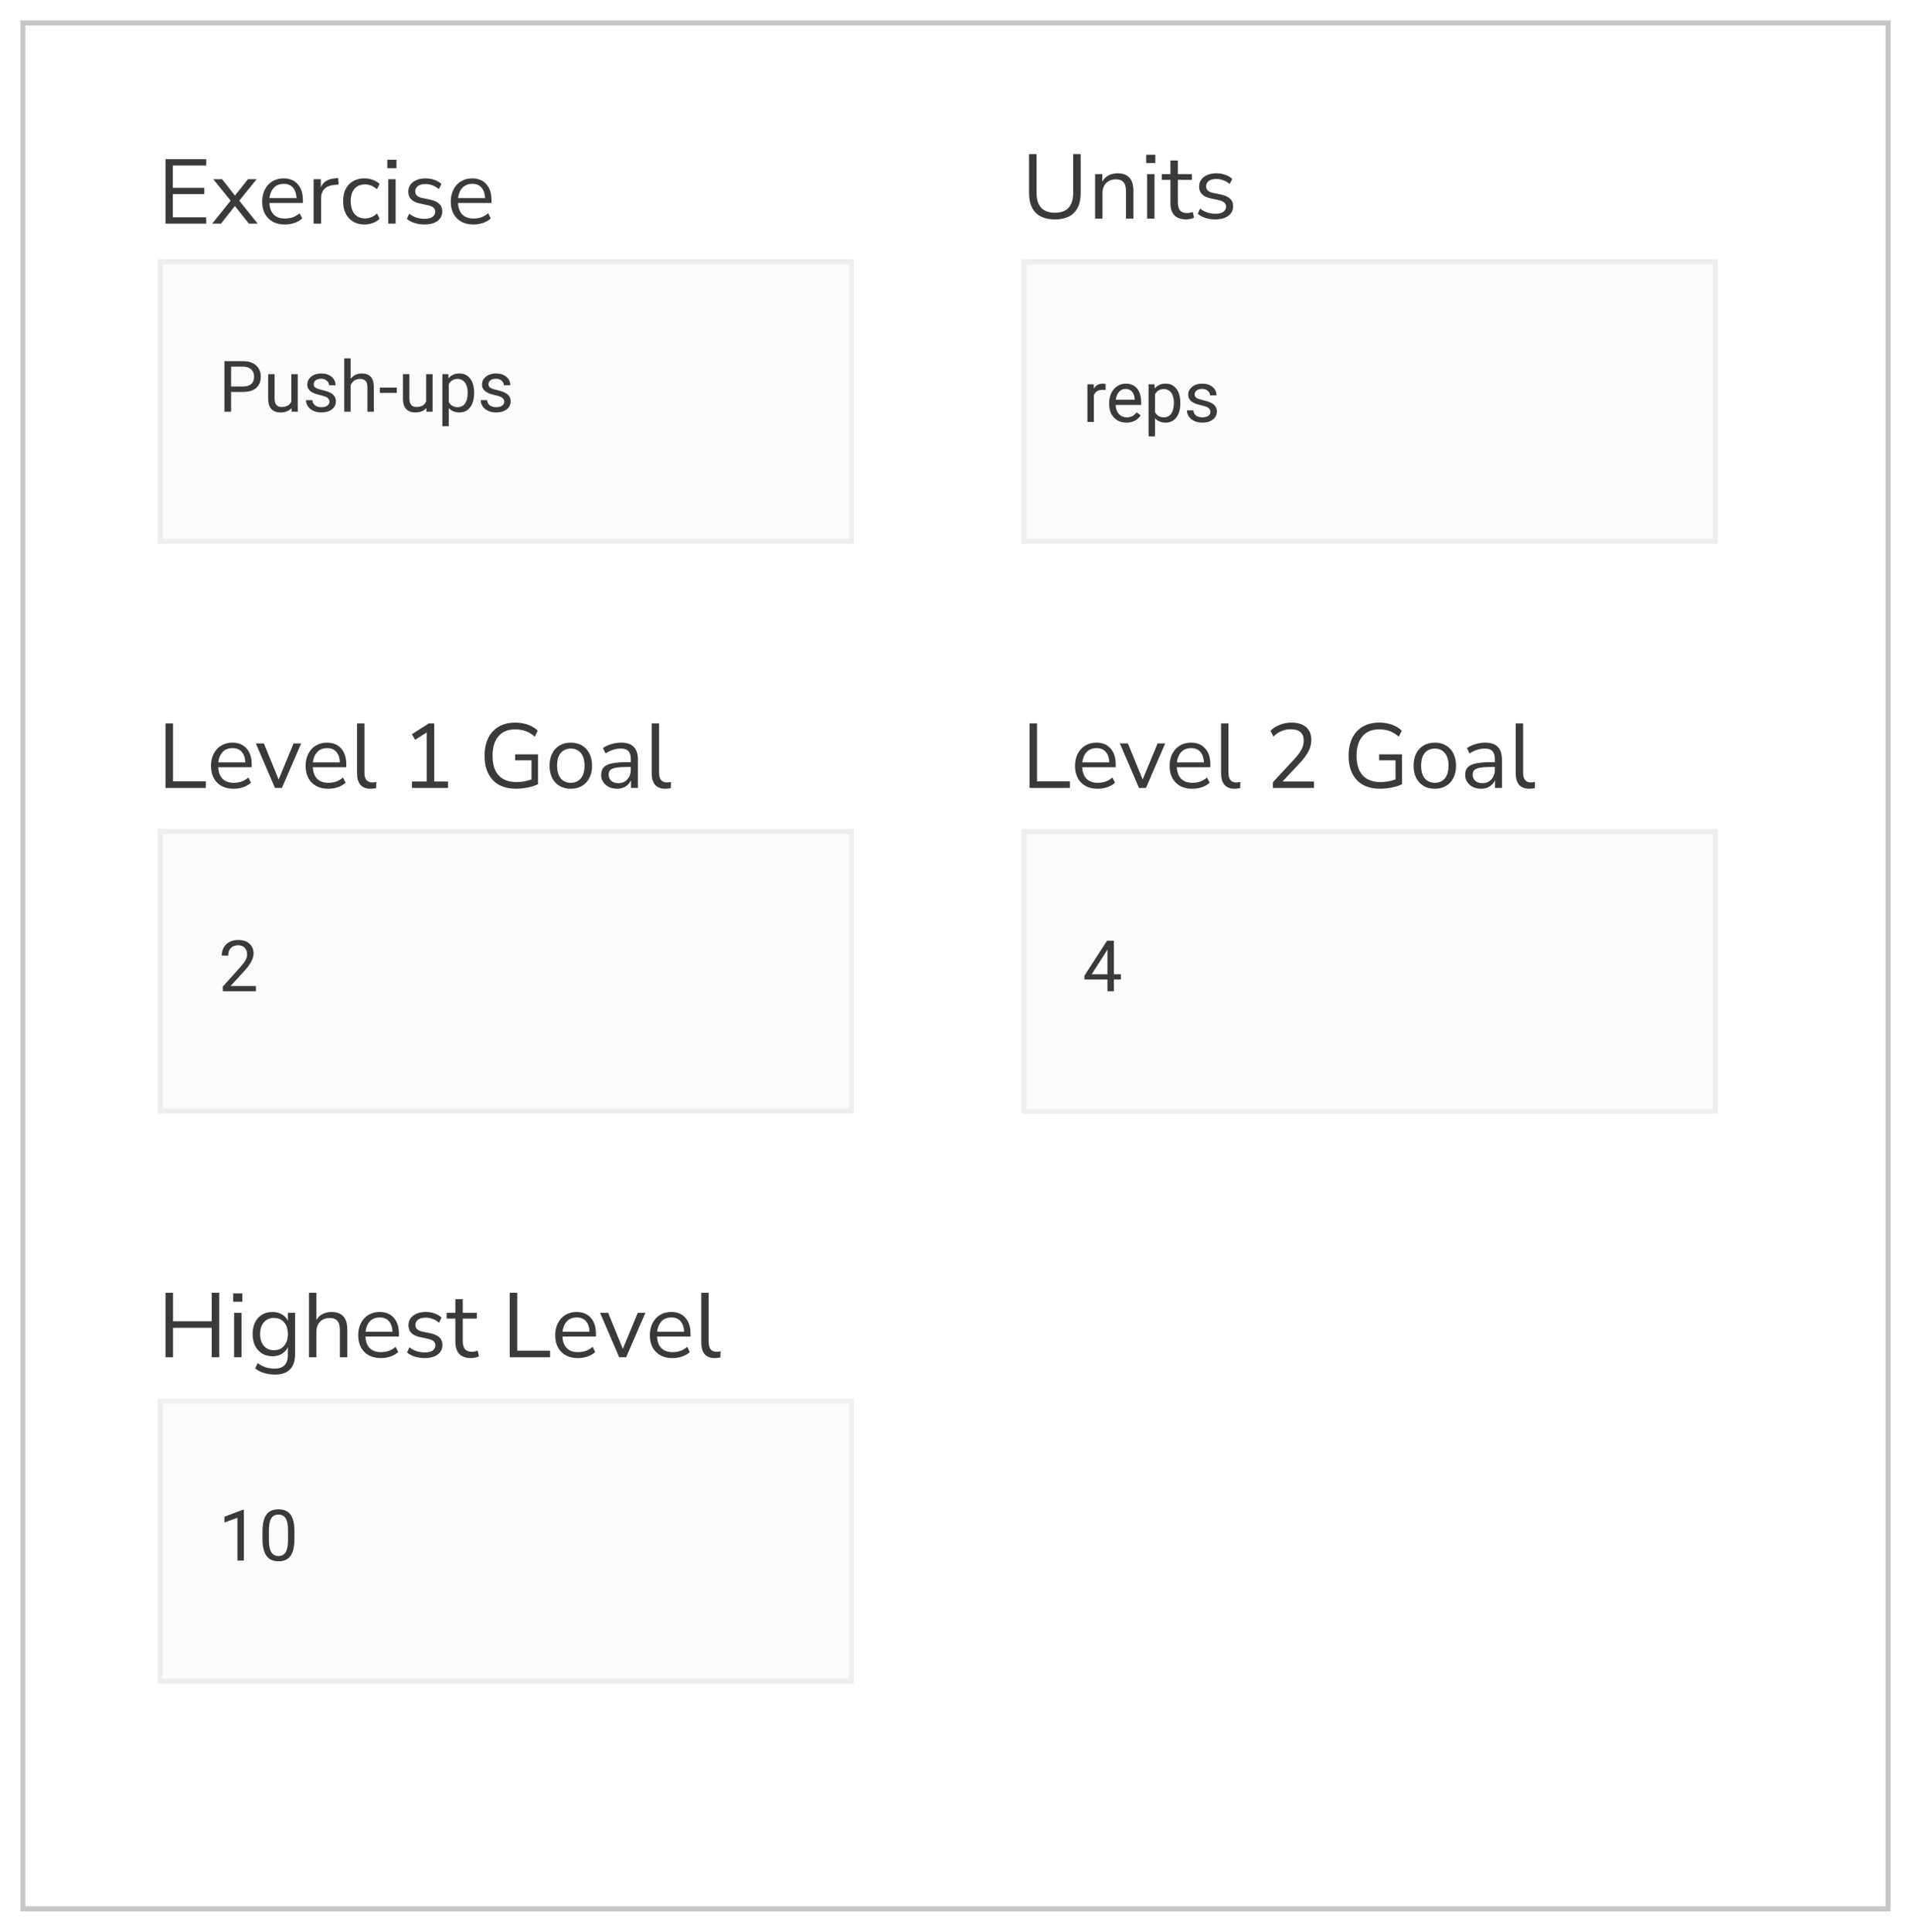 <svg width="376" height="380" viewBox="0 0 376 380" fill="none" xmlns="http://www.w3.org/2000/svg">
<g filter="url(#filter0_d)">
<rect width="368" height="372" fill="white"/>
<rect x="0.5" y="0.5" width="367" height="371" stroke="#C6C6C6"/>
</g>
<rect x="31.5" y="51.5" width="136" height="55" fill="#FBFBFB" stroke="#EEEEEE"/>
<path d="M45.468 77.103V81H44.155V71.047H47.826C48.915 71.047 49.768 71.325 50.383 71.881C51.003 72.437 51.312 73.173 51.312 74.089C51.312 75.055 51.009 75.8 50.403 76.324C49.802 76.844 48.938 77.103 47.812 77.103H45.468ZM45.468 76.03H47.826C48.528 76.03 49.066 75.866 49.44 75.538C49.813 75.205 50 74.727 50 74.103C50 73.51 49.813 73.036 49.44 72.681C49.066 72.325 48.553 72.141 47.901 72.127H45.468V76.03ZM57.355 80.269C56.863 80.847 56.141 81.137 55.188 81.137C54.4 81.137 53.798 80.909 53.384 80.453C52.974 79.993 52.766 79.314 52.762 78.416V73.603H54.026V78.382C54.026 79.503 54.482 80.064 55.394 80.064C56.36 80.064 57.002 79.704 57.321 78.983V73.603H58.586V81H57.383L57.355 80.269ZM64.82 79.038C64.82 78.696 64.69 78.432 64.431 78.245C64.175 78.054 63.727 77.89 63.084 77.753C62.446 77.616 61.938 77.452 61.56 77.261C61.186 77.069 60.908 76.841 60.726 76.577C60.548 76.313 60.459 75.998 60.459 75.634C60.459 75.028 60.714 74.515 61.225 74.096C61.74 73.676 62.396 73.467 63.193 73.467C64.032 73.467 64.711 73.683 65.231 74.116C65.755 74.549 66.017 75.103 66.017 75.777H64.745C64.745 75.431 64.597 75.132 64.301 74.882C64.009 74.631 63.64 74.506 63.193 74.506C62.733 74.506 62.373 74.606 62.113 74.807C61.853 75.007 61.724 75.269 61.724 75.593C61.724 75.898 61.844 76.128 62.086 76.283C62.328 76.438 62.763 76.586 63.392 76.728C64.025 76.869 64.538 77.037 64.93 77.233C65.322 77.429 65.611 77.666 65.798 77.944C65.989 78.218 66.085 78.553 66.085 78.949C66.085 79.61 65.821 80.141 65.292 80.542C64.763 80.939 64.078 81.137 63.234 81.137C62.642 81.137 62.118 81.032 61.662 80.822C61.206 80.613 60.849 80.321 60.589 79.947C60.334 79.569 60.206 79.161 60.206 78.724H61.471C61.493 79.147 61.662 79.485 61.977 79.735C62.296 79.981 62.715 80.105 63.234 80.105C63.713 80.105 64.096 80.009 64.383 79.817C64.674 79.621 64.82 79.362 64.82 79.038ZM68.997 74.499C69.558 73.811 70.287 73.467 71.185 73.467C72.748 73.467 73.536 74.349 73.55 76.112V81H72.285V76.106C72.281 75.572 72.158 75.178 71.916 74.923C71.679 74.668 71.308 74.54 70.802 74.54C70.392 74.54 70.032 74.649 69.722 74.868C69.412 75.087 69.17 75.374 68.997 75.73V81H67.732V70.5H68.997V74.499ZM78.075 77.288H74.739V76.256H78.075V77.288ZM83.879 80.269C83.387 80.847 82.664 81.137 81.712 81.137C80.924 81.137 80.322 80.909 79.907 80.453C79.497 79.993 79.29 79.314 79.285 78.416V73.603H80.55V78.382C80.55 79.503 81.005 80.064 81.917 80.064C82.883 80.064 83.526 79.704 83.845 78.983V73.603H85.109V81H83.906L83.879 80.269ZM93.285 77.384C93.285 78.509 93.028 79.416 92.513 80.105C91.998 80.793 91.3 81.137 90.421 81.137C89.523 81.137 88.817 80.852 88.302 80.282V83.844H87.037V73.603H88.192L88.254 74.424C88.769 73.786 89.484 73.467 90.4 73.467C91.289 73.467 91.991 73.802 92.506 74.472C93.025 75.142 93.285 76.074 93.285 77.268V77.384ZM92.02 77.24C92.02 76.406 91.843 75.748 91.487 75.265C91.132 74.782 90.644 74.54 90.024 74.54C89.259 74.54 88.685 74.88 88.302 75.559V79.093C88.68 79.767 89.259 80.105 90.038 80.105C90.644 80.105 91.125 79.865 91.481 79.387C91.841 78.904 92.02 78.188 92.02 77.24ZM99.205 79.038C99.205 78.696 99.075 78.432 98.815 78.245C98.56 78.054 98.111 77.89 97.469 77.753C96.831 77.616 96.323 77.452 95.944 77.261C95.571 77.069 95.293 76.841 95.11 76.577C94.933 76.313 94.844 75.998 94.844 75.634C94.844 75.028 95.099 74.515 95.609 74.096C96.124 73.676 96.781 73.467 97.578 73.467C98.417 73.467 99.096 73.683 99.615 74.116C100.139 74.549 100.401 75.103 100.401 75.777H99.13C99.13 75.431 98.982 75.132 98.686 74.882C98.394 74.631 98.025 74.506 97.578 74.506C97.118 74.506 96.758 74.606 96.498 74.807C96.238 75.007 96.108 75.269 96.108 75.593C96.108 75.898 96.229 76.128 96.471 76.283C96.712 76.438 97.147 76.586 97.776 76.728C98.41 76.869 98.922 77.037 99.314 77.233C99.706 77.429 99.996 77.666 100.183 77.944C100.374 78.218 100.47 78.553 100.47 78.949C100.47 79.61 100.205 80.141 99.677 80.542C99.148 80.939 98.462 81.137 97.619 81.137C97.027 81.137 96.503 81.032 96.047 80.822C95.591 80.613 95.233 80.321 94.974 79.947C94.718 79.569 94.591 79.161 94.591 78.724H95.856C95.878 79.147 96.047 79.485 96.361 79.735C96.68 79.981 97.1 80.105 97.619 80.105C98.098 80.105 98.481 80.009 98.768 79.817C99.059 79.621 99.205 79.362 99.205 79.038Z" fill="#3A3A3A"/>
<path d="M32.566 44V31.31H40.576V32.552H34.006V36.944H40.198V38.186H34.006V42.758H40.576V44H32.566ZM41.746 44L45.382 39.482L41.962 35.252H43.69L46.228 38.474L48.784 35.252H50.494L47.074 39.482L50.71 44H48.982L46.21 40.526L43.474 44H41.746ZM56.068 44.162C54.688 44.162 53.596 43.76 52.792 42.956C51.988 42.14 51.586 41.036 51.586 39.644C51.586 38.744 51.766 37.952 52.126 37.268C52.486 36.572 52.978 36.038 53.602 35.666C54.238 35.282 54.97 35.09 55.798 35.09C56.986 35.09 57.916 35.474 58.588 36.242C59.26 36.998 59.596 38.042 59.596 39.374V39.932H53.008C53.056 40.928 53.344 41.69 53.872 42.218C54.4 42.734 55.132 42.992 56.068 42.992C56.596 42.992 57.1 42.914 57.58 42.758C58.06 42.59 58.516 42.32 58.948 41.948L59.452 42.974C59.056 43.346 58.552 43.64 57.94 43.856C57.328 44.06 56.704 44.162 56.068 44.162ZM55.834 36.17C55.006 36.17 54.352 36.428 53.872 36.944C53.392 37.46 53.11 38.138 53.026 38.978H58.336C58.3 38.09 58.066 37.4 57.634 36.908C57.214 36.416 56.614 36.17 55.834 36.17ZM61.706 44V35.252H63.128V36.818C63.596 35.762 64.556 35.18 66.008 35.072L66.53 35.018L66.638 36.278L65.72 36.386C64.892 36.458 64.262 36.722 63.83 37.178C63.398 37.622 63.182 38.234 63.182 39.014V44H61.706ZM71.76 44.162C70.884 44.162 70.128 43.976 69.492 43.604C68.856 43.22 68.364 42.686 68.016 42.002C67.68 41.306 67.512 40.496 67.512 39.572C67.512 38.18 67.89 37.088 68.646 36.296C69.402 35.492 70.44 35.09 71.76 35.09C72.3 35.09 72.834 35.186 73.362 35.378C73.89 35.57 74.328 35.84 74.676 36.188L74.172 37.25C73.824 36.914 73.44 36.668 73.02 36.512C72.612 36.356 72.222 36.278 71.85 36.278C70.938 36.278 70.236 36.566 69.744 37.142C69.252 37.706 69.006 38.522 69.006 39.59C69.006 40.634 69.252 41.462 69.744 42.074C70.236 42.674 70.938 42.974 71.85 42.974C72.222 42.974 72.612 42.896 73.02 42.74C73.44 42.584 73.824 42.332 74.172 41.984L74.676 43.046C74.328 43.394 73.884 43.67 73.344 43.874C72.816 44.066 72.288 44.162 71.76 44.162ZM76.204 33.074V31.436H78.004V33.074H76.204ZM76.384 44V35.252H77.842V44H76.384ZM83.519 44.162C82.835 44.162 82.187 44.066 81.575 43.874C80.963 43.682 80.459 43.412 80.063 43.064L80.531 42.038C80.963 42.386 81.437 42.644 81.953 42.812C82.481 42.968 83.015 43.046 83.555 43.046C84.239 43.046 84.755 42.92 85.103 42.668C85.451 42.416 85.625 42.074 85.625 41.642C85.625 41.306 85.511 41.042 85.283 40.85C85.055 40.646 84.695 40.49 84.203 40.382L82.565 40.022C81.077 39.698 80.333 38.93 80.333 37.718C80.333 36.926 80.645 36.29 81.269 35.81C81.905 35.33 82.733 35.09 83.753 35.09C84.353 35.09 84.923 35.186 85.463 35.378C86.015 35.558 86.471 35.828 86.831 36.188L86.345 37.214C85.997 36.89 85.589 36.644 85.121 36.476C84.665 36.296 84.209 36.206 83.753 36.206C83.081 36.206 82.571 36.338 82.223 36.602C81.875 36.866 81.701 37.214 81.701 37.646C81.701 38.318 82.145 38.75 83.033 38.942L84.671 39.284C85.439 39.452 86.021 39.722 86.417 40.094C86.813 40.454 87.011 40.946 87.011 41.57C87.011 42.374 86.693 43.01 86.057 43.478C85.421 43.934 84.575 44.162 83.519 44.162ZM93.175 44.162C91.795 44.162 90.703 43.76 89.899 42.956C89.095 42.14 88.693 41.036 88.693 39.644C88.693 38.744 88.873 37.952 89.233 37.268C89.593 36.572 90.085 36.038 90.709 35.666C91.345 35.282 92.077 35.09 92.905 35.09C94.093 35.09 95.023 35.474 95.695 36.242C96.367 36.998 96.703 38.042 96.703 39.374V39.932H90.115C90.163 40.928 90.451 41.69 90.979 42.218C91.507 42.734 92.239 42.992 93.175 42.992C93.703 42.992 94.207 42.914 94.687 42.758C95.167 42.59 95.623 42.32 96.055 41.948L96.559 42.974C96.163 43.346 95.659 43.64 95.047 43.856C94.435 44.06 93.811 44.162 93.175 44.162ZM92.941 36.17C92.113 36.17 91.459 36.428 90.979 36.944C90.499 37.46 90.217 38.138 90.133 38.978H95.443C95.407 38.09 95.173 37.4 94.741 36.908C94.321 36.416 93.721 36.17 92.941 36.17Z" fill="#3A3A3A"/>
<rect x="201.5" y="51.5" width="136" height="55" fill="#FBFBFB" stroke="#EEEEEE"/>
<path d="M217.532 76.738C217.341 76.706 217.133 76.69 216.91 76.69C216.081 76.69 215.518 77.044 215.222 77.75V83H213.957V75.603H215.188L215.208 76.458C215.623 75.797 216.211 75.467 216.972 75.467C217.218 75.467 217.405 75.499 217.532 75.562V76.738ZM221.634 83.137C220.631 83.137 219.815 82.809 219.187 82.152C218.558 81.492 218.243 80.61 218.243 79.507V79.274C218.243 78.541 218.382 77.887 218.66 77.312C218.943 76.734 219.335 76.283 219.836 75.959C220.342 75.631 220.889 75.467 221.477 75.467C222.438 75.467 223.186 75.784 223.719 76.417C224.252 77.05 224.519 77.957 224.519 79.138V79.664H219.508C219.526 80.393 219.738 80.983 220.144 81.435C220.554 81.881 221.073 82.105 221.702 82.105C222.149 82.105 222.527 82.013 222.837 81.831C223.147 81.649 223.418 81.407 223.65 81.106L224.423 81.708C223.803 82.66 222.873 83.137 221.634 83.137ZM221.477 76.506C220.966 76.506 220.538 76.693 220.191 77.066C219.845 77.436 219.631 77.955 219.549 78.625H223.254V78.529C223.217 77.887 223.044 77.39 222.734 77.039C222.424 76.684 222.005 76.506 221.477 76.506ZM232.236 79.384C232.236 80.509 231.979 81.416 231.464 82.105C230.949 82.793 230.252 83.137 229.372 83.137C228.474 83.137 227.768 82.852 227.253 82.282V85.844H225.988V75.603H227.144L227.205 76.424C227.72 75.786 228.436 75.467 229.352 75.467C230.24 75.467 230.942 75.802 231.457 76.472C231.977 77.142 232.236 78.074 232.236 79.268V79.384ZM230.972 79.24C230.972 78.406 230.794 77.748 230.438 77.265C230.083 76.782 229.595 76.54 228.976 76.54C228.21 76.54 227.636 76.88 227.253 77.559V81.093C227.631 81.767 228.21 82.105 228.989 82.105C229.595 82.105 230.076 81.865 230.432 81.387C230.792 80.904 230.972 80.188 230.972 79.24ZM238.156 81.038C238.156 80.696 238.026 80.432 237.767 80.245C237.511 80.054 237.062 79.89 236.42 79.753C235.782 79.616 235.274 79.452 234.896 79.261C234.522 79.069 234.244 78.841 234.062 78.577C233.884 78.313 233.795 77.998 233.795 77.634C233.795 77.028 234.05 76.515 234.561 76.096C235.076 75.676 235.732 75.467 236.529 75.467C237.368 75.467 238.047 75.683 238.566 76.116C239.09 76.549 239.353 77.103 239.353 77.777H238.081C238.081 77.431 237.933 77.132 237.637 76.882C237.345 76.631 236.976 76.506 236.529 76.506C236.069 76.506 235.709 76.606 235.449 76.807C235.189 77.007 235.06 77.269 235.06 77.593C235.06 77.898 235.18 78.128 235.422 78.283C235.663 78.438 236.099 78.586 236.728 78.728C237.361 78.869 237.874 79.037 238.266 79.233C238.658 79.429 238.947 79.666 239.134 79.944C239.325 80.218 239.421 80.553 239.421 80.949C239.421 81.61 239.157 82.141 238.628 82.542C238.099 82.939 237.413 83.137 236.57 83.137C235.978 83.137 235.454 83.032 234.998 82.822C234.542 82.613 234.185 82.321 233.925 81.947C233.67 81.569 233.542 81.161 233.542 80.724H234.807C234.829 81.147 234.998 81.485 235.312 81.735C235.632 81.981 236.051 82.105 236.57 82.105C237.049 82.105 237.432 82.009 237.719 81.817C238.01 81.621 238.156 81.362 238.156 81.038Z" fill="#3A3A3A"/>
<path d="M207.57 43.162C205.902 43.162 204.636 42.724 203.772 41.848C202.908 40.96 202.476 39.67 202.476 37.978V30.31H203.952V37.906C203.952 40.534 205.158 41.848 207.57 41.848C209.958 41.848 211.152 40.534 211.152 37.906V30.31H212.628V37.978C212.628 39.67 212.196 40.96 211.332 41.848C210.48 42.724 209.226 43.162 207.57 43.162ZM215.464 43V34.252H216.886V35.746C217.174 35.194 217.582 34.78 218.11 34.504C218.638 34.228 219.232 34.09 219.892 34.09C221.968 34.09 223.006 35.242 223.006 37.546V43H221.548V37.636C221.548 36.82 221.386 36.226 221.062 35.854C220.75 35.47 220.246 35.278 219.55 35.278C218.746 35.278 218.104 35.53 217.624 36.034C217.156 36.526 216.922 37.186 216.922 38.014V43H215.464ZM225.514 32.074V30.436H227.314V32.074H225.514ZM225.694 43V34.252H227.152V43H225.694ZM233.388 43.162C232.356 43.162 231.582 42.892 231.066 42.352C230.55 41.8 230.292 41.008 230.292 39.976V35.386H228.582V34.252H230.292V31.57H231.75V34.252H234.522V35.386H231.75V39.832C231.75 40.516 231.894 41.038 232.182 41.398C232.47 41.746 232.938 41.92 233.586 41.92C233.778 41.92 233.97 41.896 234.162 41.848C234.354 41.8 234.528 41.752 234.684 41.704L234.936 42.82C234.78 42.904 234.552 42.982 234.252 43.054C233.952 43.126 233.664 43.162 233.388 43.162ZM239.123 43.162C238.439 43.162 237.791 43.066 237.179 42.874C236.567 42.682 236.063 42.412 235.667 42.064L236.135 41.038C236.567 41.386 237.041 41.644 237.557 41.812C238.085 41.968 238.619 42.046 239.159 42.046C239.843 42.046 240.359 41.92 240.707 41.668C241.055 41.416 241.229 41.074 241.229 40.642C241.229 40.306 241.115 40.042 240.887 39.85C240.659 39.646 240.299 39.49 239.807 39.382L238.169 39.022C236.681 38.698 235.937 37.93 235.937 36.718C235.937 35.926 236.249 35.29 236.873 34.81C237.509 34.33 238.337 34.09 239.357 34.09C239.957 34.09 240.527 34.186 241.067 34.378C241.619 34.558 242.075 34.828 242.435 35.188L241.949 36.214C241.601 35.89 241.193 35.644 240.725 35.476C240.269 35.296 239.813 35.206 239.357 35.206C238.685 35.206 238.175 35.338 237.827 35.602C237.479 35.866 237.305 36.214 237.305 36.646C237.305 37.318 237.749 37.75 238.637 37.942L240.275 38.284C241.043 38.452 241.625 38.722 242.021 39.094C242.417 39.454 242.615 39.946 242.615 40.57C242.615 41.374 242.297 42.01 241.661 42.478C241.025 42.934 240.179 43.162 239.123 43.162Z" fill="#3A3A3A"/>
<rect x="31.5" y="163.548" width="136" height="55" fill="#FBFBFB" stroke="#EEEEEE"/>
<path d="M50.349 195H43.827V194.091L47.273 190.263C47.783 189.684 48.134 189.215 48.325 188.854C48.521 188.49 48.619 188.114 48.619 187.727C48.619 187.207 48.462 186.781 48.148 186.448C47.833 186.116 47.414 185.949 46.89 185.949C46.261 185.949 45.771 186.129 45.42 186.489C45.074 186.845 44.9 187.341 44.9 187.979H43.636C43.636 187.063 43.93 186.323 44.518 185.758C45.11 185.193 45.901 184.91 46.89 184.91C47.815 184.91 48.546 185.154 49.084 185.642C49.622 186.125 49.891 186.77 49.891 187.576C49.891 188.556 49.266 189.723 48.018 191.076L45.352 193.968H50.349V195Z" fill="#3A3A3A"/>
<path d="M32.566 155V142.31H34.042V153.704H40.504V155H32.566ZM45.995 155.162C44.615 155.162 43.523 154.76 42.719 153.956C41.916 153.14 41.514 152.036 41.514 150.644C41.514 149.744 41.694 148.952 42.053 148.268C42.413 147.572 42.906 147.038 43.529 146.666C44.166 146.282 44.898 146.09 45.725 146.09C46.913 146.09 47.843 146.474 48.516 147.242C49.188 147.998 49.523 149.042 49.523 150.374V150.932H42.935C42.983 151.928 43.272 152.69 43.8 153.218C44.328 153.734 45.059 153.992 45.995 153.992C46.523 153.992 47.028 153.914 47.508 153.758C47.987 153.59 48.444 153.32 48.876 152.948L49.38 153.974C48.983 154.346 48.48 154.64 47.867 154.856C47.255 155.06 46.632 155.162 45.995 155.162ZM45.761 147.17C44.934 147.17 44.279 147.428 43.8 147.944C43.319 148.46 43.038 149.138 42.953 149.978H48.264C48.227 149.09 47.993 148.4 47.562 147.908C47.142 147.416 46.541 147.17 45.761 147.17ZM54.102 155L50.34 146.252H51.924L54.822 153.344L57.756 146.252H59.25L55.47 155H54.102ZM64.611 155.162C63.231 155.162 62.139 154.76 61.335 153.956C60.531 153.14 60.129 152.036 60.129 150.644C60.129 149.744 60.309 148.952 60.669 148.268C61.029 147.572 61.521 147.038 62.145 146.666C62.781 146.282 63.513 146.09 64.341 146.09C65.529 146.09 66.459 146.474 67.131 147.242C67.803 147.998 68.139 149.042 68.139 150.374V150.932H61.551C61.599 151.928 61.887 152.69 62.415 153.218C62.943 153.734 63.675 153.992 64.611 153.992C65.139 153.992 65.643 153.914 66.123 153.758C66.603 153.59 67.059 153.32 67.491 152.948L67.995 153.974C67.599 154.346 67.095 154.64 66.483 154.856C65.871 155.06 65.247 155.162 64.611 155.162ZM64.377 147.17C63.549 147.17 62.895 147.428 62.415 147.944C61.935 148.46 61.653 149.138 61.569 149.978H66.879C66.843 149.09 66.609 148.4 66.177 147.908C65.757 147.416 65.157 147.17 64.377 147.17ZM72.931 155.162C72.043 155.162 71.371 154.904 70.915 154.388C70.471 153.86 70.249 153.098 70.249 152.102V142.31H71.707V151.994C71.707 153.278 72.217 153.92 73.237 153.92C73.537 153.92 73.807 153.884 74.047 153.812L74.011 155.036C73.639 155.12 73.279 155.162 72.931 155.162ZM81.062 155V153.74H83.96V144.092L81.674 145.532L81.044 144.434L84.374 142.31H85.436V153.74H88.154V155H81.062ZM101.608 155.162C99.568 155.162 98.014 154.586 96.946 153.434C95.878 152.282 95.344 150.692 95.344 148.664C95.344 147.32 95.584 146.162 96.064 145.19C96.544 144.218 97.234 143.468 98.134 142.94C99.034 142.412 100.12 142.148 101.392 142.148C102.292 142.148 103.12 142.286 103.876 142.562C104.632 142.826 105.274 143.216 105.802 143.732L105.226 144.92C104.65 144.416 104.056 144.05 103.444 143.822C102.832 143.594 102.142 143.48 101.374 143.48C99.934 143.48 98.83 143.936 98.062 144.848C97.294 145.748 96.91 147.02 96.91 148.664C96.91 150.344 97.306 151.628 98.098 152.516C98.89 153.404 100.072 153.848 101.644 153.848C102.664 153.848 103.642 153.674 104.578 153.326V149.564H101.356V148.394H105.856V154.262C105.52 154.442 105.112 154.598 104.632 154.73C104.164 154.862 103.666 154.964 103.138 155.036C102.61 155.12 102.1 155.162 101.608 155.162ZM112.311 155.162C111.459 155.162 110.721 154.976 110.097 154.604C109.473 154.232 108.987 153.71 108.639 153.038C108.303 152.354 108.135 151.55 108.135 150.626C108.135 149.702 108.303 148.904 108.639 148.232C108.987 147.548 109.473 147.02 110.097 146.648C110.721 146.276 111.459 146.09 112.311 146.09C113.151 146.09 113.883 146.276 114.507 146.648C115.143 147.02 115.629 147.548 115.965 148.232C116.313 148.904 116.487 149.702 116.487 150.626C116.487 151.55 116.313 152.354 115.965 153.038C115.629 153.71 115.143 154.232 114.507 154.604C113.883 154.976 113.151 155.162 112.311 155.162ZM112.311 153.992C113.127 153.992 113.781 153.704 114.273 153.128C114.765 152.54 115.011 151.706 115.011 150.626C115.011 149.534 114.765 148.7 114.273 148.124C113.781 147.548 113.127 147.26 112.311 147.26C111.483 147.26 110.823 147.548 110.331 148.124C109.851 148.7 109.611 149.534 109.611 150.626C109.611 151.706 109.851 152.54 110.331 153.128C110.823 153.704 111.483 153.992 112.311 153.992ZM121.431 155.162C120.831 155.162 120.291 155.048 119.811 154.82C119.343 154.58 118.971 154.256 118.695 153.848C118.419 153.44 118.281 152.984 118.281 152.48C118.281 151.844 118.443 151.34 118.767 150.968C119.103 150.596 119.649 150.332 120.405 150.176C121.173 150.008 122.217 149.924 123.537 149.924H124.113V149.366C124.113 148.622 123.957 148.088 123.645 147.764C123.345 147.428 122.859 147.26 122.187 147.26C121.659 147.26 121.149 147.338 120.657 147.494C120.165 147.638 119.661 147.878 119.145 148.214L118.641 147.152C119.097 146.828 119.649 146.57 120.297 146.378C120.957 146.186 121.587 146.09 122.187 146.09C123.315 146.09 124.149 146.366 124.689 146.918C125.241 147.47 125.517 148.328 125.517 149.492V155H124.149V153.488C123.921 154.004 123.567 154.412 123.087 154.712C122.619 155.012 122.067 155.162 121.431 155.162ZM121.665 154.064C122.385 154.064 122.973 153.818 123.429 153.326C123.885 152.822 124.113 152.186 124.113 151.418V150.878H123.555C122.583 150.878 121.815 150.926 121.251 151.022C120.699 151.106 120.309 151.262 120.081 151.49C119.865 151.706 119.757 152.006 119.757 152.39C119.757 152.882 119.925 153.284 120.261 153.596C120.609 153.908 121.077 154.064 121.665 154.064ZM130.904 155.162C130.016 155.162 129.344 154.904 128.888 154.388C128.444 153.86 128.222 153.098 128.222 152.102V142.31H129.68V151.994C129.68 153.278 130.19 153.92 131.21 153.92C131.51 153.92 131.78 153.884 132.02 153.812L131.984 155.036C131.612 155.12 131.252 155.162 130.904 155.162Z" fill="#3A3A3A"/>
<rect x="201.5" y="163.597" width="136" height="55" fill="#FBFBFB" stroke="#EEEEEE"/>
<path d="M219.166 191.657H220.547V192.689H219.166V195H217.895V192.689H213.362V191.944L217.819 185.047H219.166V191.657ZM214.798 191.657H217.895V186.776L217.744 187.05L214.798 191.657Z" fill="#3A3A3A"/>
<path d="M202.566 155V142.31H204.042V153.704H210.504V155H202.566ZM215.996 155.162C214.616 155.162 213.524 154.76 212.72 153.956C211.916 153.14 211.514 152.036 211.514 150.644C211.514 149.744 211.694 148.952 212.054 148.268C212.414 147.572 212.906 147.038 213.53 146.666C214.166 146.282 214.898 146.09 215.726 146.09C216.914 146.09 217.844 146.474 218.516 147.242C219.188 147.998 219.524 149.042 219.524 150.374V150.932H212.936C212.984 151.928 213.272 152.69 213.8 153.218C214.328 153.734 215.06 153.992 215.996 153.992C216.524 153.992 217.028 153.914 217.508 153.758C217.988 153.59 218.444 153.32 218.876 152.948L219.38 153.974C218.984 154.346 218.48 154.64 217.868 154.856C217.256 155.06 216.632 155.162 215.996 155.162ZM215.762 147.17C214.934 147.17 214.28 147.428 213.8 147.944C213.32 148.46 213.038 149.138 212.954 149.978H218.264C218.228 149.09 217.994 148.4 217.562 147.908C217.142 147.416 216.542 147.17 215.762 147.17ZM224.102 155L220.34 146.252H221.924L224.822 153.344L227.756 146.252H229.25L225.47 155H224.102ZM234.611 155.162C233.231 155.162 232.139 154.76 231.335 153.956C230.531 153.14 230.129 152.036 230.129 150.644C230.129 149.744 230.309 148.952 230.669 148.268C231.029 147.572 231.521 147.038 232.145 146.666C232.781 146.282 233.513 146.09 234.341 146.09C235.529 146.09 236.459 146.474 237.131 147.242C237.803 147.998 238.139 149.042 238.139 150.374V150.932H231.551C231.599 151.928 231.887 152.69 232.415 153.218C232.943 153.734 233.675 153.992 234.611 153.992C235.139 153.992 235.643 153.914 236.123 153.758C236.603 153.59 237.059 153.32 237.491 152.948L237.995 153.974C237.599 154.346 237.095 154.64 236.483 154.856C235.871 155.06 235.247 155.162 234.611 155.162ZM234.377 147.17C233.549 147.17 232.895 147.428 232.415 147.944C231.935 148.46 231.653 149.138 231.569 149.978H236.879C236.843 149.09 236.609 148.4 236.177 147.908C235.757 147.416 235.157 147.17 234.377 147.17ZM242.931 155.162C242.043 155.162 241.371 154.904 240.915 154.388C240.471 153.86 240.249 153.098 240.249 152.102V142.31H241.707V151.994C241.707 153.278 242.217 153.92 243.237 153.92C243.537 153.92 243.807 153.884 244.047 153.812L244.011 155.036C243.639 155.12 243.279 155.162 242.931 155.162ZM250.45 155V153.884L254.788 149.204C255.4 148.532 255.838 147.92 256.102 147.368C256.378 146.816 256.516 146.252 256.516 145.676C256.516 144.2 255.658 143.462 253.942 143.462C252.658 143.462 251.524 143.942 250.54 144.902L249.982 143.75C250.45 143.27 251.044 142.886 251.764 142.598C252.496 142.298 253.264 142.148 254.068 142.148C255.34 142.148 256.312 142.448 256.984 143.048C257.668 143.636 258.01 144.476 258.01 145.568C258.01 146.324 257.824 147.068 257.452 147.8C257.08 148.52 256.51 149.288 255.742 150.104L252.34 153.74H258.532V155H250.45ZM271.608 155.162C269.568 155.162 268.014 154.586 266.946 153.434C265.878 152.282 265.344 150.692 265.344 148.664C265.344 147.32 265.584 146.162 266.064 145.19C266.544 144.218 267.234 143.468 268.134 142.94C269.034 142.412 270.12 142.148 271.392 142.148C272.292 142.148 273.12 142.286 273.876 142.562C274.632 142.826 275.274 143.216 275.802 143.732L275.226 144.92C274.65 144.416 274.056 144.05 273.444 143.822C272.832 143.594 272.142 143.48 271.374 143.48C269.934 143.48 268.83 143.936 268.062 144.848C267.294 145.748 266.91 147.02 266.91 148.664C266.91 150.344 267.306 151.628 268.098 152.516C268.89 153.404 270.072 153.848 271.644 153.848C272.664 153.848 273.642 153.674 274.578 153.326V149.564H271.356V148.394H275.856V154.262C275.52 154.442 275.112 154.598 274.632 154.73C274.164 154.862 273.666 154.964 273.138 155.036C272.61 155.12 272.1 155.162 271.608 155.162ZM282.311 155.162C281.459 155.162 280.721 154.976 280.097 154.604C279.473 154.232 278.987 153.71 278.639 153.038C278.303 152.354 278.135 151.55 278.135 150.626C278.135 149.702 278.303 148.904 278.639 148.232C278.987 147.548 279.473 147.02 280.097 146.648C280.721 146.276 281.459 146.09 282.311 146.09C283.151 146.09 283.883 146.276 284.507 146.648C285.143 147.02 285.629 147.548 285.965 148.232C286.313 148.904 286.487 149.702 286.487 150.626C286.487 151.55 286.313 152.354 285.965 153.038C285.629 153.71 285.143 154.232 284.507 154.604C283.883 154.976 283.151 155.162 282.311 155.162ZM282.311 153.992C283.127 153.992 283.781 153.704 284.273 153.128C284.765 152.54 285.011 151.706 285.011 150.626C285.011 149.534 284.765 148.7 284.273 148.124C283.781 147.548 283.127 147.26 282.311 147.26C281.483 147.26 280.823 147.548 280.331 148.124C279.851 148.7 279.611 149.534 279.611 150.626C279.611 151.706 279.851 152.54 280.331 153.128C280.823 153.704 281.483 153.992 282.311 153.992ZM291.431 155.162C290.831 155.162 290.291 155.048 289.811 154.82C289.343 154.58 288.971 154.256 288.695 153.848C288.419 153.44 288.281 152.984 288.281 152.48C288.281 151.844 288.443 151.34 288.767 150.968C289.103 150.596 289.649 150.332 290.405 150.176C291.173 150.008 292.217 149.924 293.537 149.924H294.113V149.366C294.113 148.622 293.957 148.088 293.645 147.764C293.345 147.428 292.859 147.26 292.187 147.26C291.659 147.26 291.149 147.338 290.657 147.494C290.165 147.638 289.661 147.878 289.145 148.214L288.641 147.152C289.097 146.828 289.649 146.57 290.297 146.378C290.957 146.186 291.587 146.09 292.187 146.09C293.315 146.09 294.149 146.366 294.689 146.918C295.241 147.47 295.517 148.328 295.517 149.492V155H294.149V153.488C293.921 154.004 293.567 154.412 293.087 154.712C292.619 155.012 292.067 155.162 291.431 155.162ZM291.665 154.064C292.385 154.064 292.973 153.818 293.429 153.326C293.885 152.822 294.113 152.186 294.113 151.418V150.878H293.555C292.583 150.878 291.815 150.926 291.251 151.022C290.699 151.106 290.309 151.262 290.081 151.49C289.865 151.706 289.757 152.006 289.757 152.39C289.757 152.882 289.925 153.284 290.261 153.596C290.609 153.908 291.077 154.064 291.665 154.064ZM300.904 155.162C300.016 155.162 299.344 154.904 298.888 154.388C298.444 153.86 298.222 153.098 298.222 152.102V142.31H299.68V151.994C299.68 153.278 300.19 153.92 301.21 153.92C301.51 153.92 301.78 153.884 302.02 153.812L301.984 155.036C301.612 155.12 301.252 155.162 300.904 155.162Z" fill="#3A3A3A"/>
<rect x="31.5" y="275.646" width="136" height="55" fill="#FBFBFB" stroke="#EEEEEE"/>
<path d="M47.983 307H46.712V298.571L44.162 299.508V298.359L47.785 296.999H47.983V307ZM57.93 302.755C57.93 304.236 57.677 305.337 57.171 306.057C56.665 306.777 55.874 307.137 54.799 307.137C53.737 307.137 52.951 306.786 52.44 306.084C51.93 305.378 51.666 304.325 51.648 302.926V301.237C51.648 299.774 51.9 298.688 52.406 297.977C52.912 297.266 53.705 296.91 54.785 296.91C55.856 296.91 56.645 297.254 57.15 297.942C57.656 298.626 57.916 299.683 57.93 301.114V302.755ZM56.665 301.025C56.665 299.954 56.515 299.175 56.214 298.688C55.913 298.195 55.437 297.949 54.785 297.949C54.138 297.949 53.666 298.193 53.37 298.681C53.074 299.168 52.921 299.918 52.912 300.93V302.953C52.912 304.029 53.067 304.824 53.377 305.339C53.691 305.849 54.165 306.104 54.799 306.104C55.423 306.104 55.886 305.863 56.187 305.38C56.492 304.897 56.651 304.136 56.665 303.097V301.025Z" fill="#3A3A3A"/>
<path d="M32.566 267V254.31H34.042V259.926H41.656V254.31H43.132V267H41.656V261.204H34.042V267H32.566ZM45.881 256.074V254.436H47.681V256.074H45.881ZM46.061 267V258.252H47.519V267H46.061ZM54.115 270.402C53.359 270.402 52.645 270.3 51.973 270.096C51.313 269.904 50.725 269.61 50.209 269.214L50.695 268.152C51.235 268.536 51.769 268.812 52.297 268.98C52.837 269.148 53.419 269.232 54.043 269.232C55.771 269.232 56.635 268.344 56.635 266.568V265.02C56.383 265.572 55.987 266.01 55.447 266.334C54.919 266.646 54.313 266.802 53.629 266.802C52.825 266.802 52.129 266.616 51.541 266.244C50.953 265.872 50.497 265.362 50.173 264.714C49.861 264.054 49.705 263.292 49.705 262.428C49.705 261.564 49.861 260.808 50.173 260.16C50.497 259.5 50.953 258.99 51.541 258.63C52.129 258.27 52.825 258.09 53.629 258.09C54.313 258.09 54.919 258.246 55.447 258.558C55.987 258.87 56.383 259.296 56.635 259.836V258.252H58.057V266.37C58.057 267.714 57.721 268.722 57.049 269.394C56.389 270.066 55.411 270.402 54.115 270.402ZM53.899 265.614C54.739 265.614 55.405 265.326 55.897 264.75C56.389 264.174 56.635 263.4 56.635 262.428C56.635 261.456 56.389 260.688 55.897 260.124C55.405 259.548 54.739 259.26 53.899 259.26C53.071 259.26 52.411 259.548 51.919 260.124C51.427 260.688 51.181 261.456 51.181 262.428C51.181 263.4 51.427 264.174 51.919 264.75C52.411 265.326 53.071 265.614 53.899 265.614ZM60.792 267V254.31H62.25V259.692C62.538 259.164 62.94 258.768 63.456 258.504C63.984 258.228 64.572 258.09 65.22 258.09C67.296 258.09 68.334 259.242 68.334 261.546V267H66.876V261.636C66.876 260.82 66.714 260.226 66.39 259.854C66.078 259.47 65.574 259.278 64.878 259.278C64.074 259.278 63.432 259.53 62.952 260.034C62.484 260.526 62.25 261.186 62.25 262.014V267H60.792ZM74.964 267.162C73.584 267.162 72.492 266.76 71.688 265.956C70.884 265.14 70.482 264.036 70.482 262.644C70.482 261.744 70.662 260.952 71.022 260.268C71.382 259.572 71.874 259.038 72.498 258.666C73.134 258.282 73.866 258.09 74.694 258.09C75.882 258.09 76.812 258.474 77.484 259.242C78.156 259.998 78.492 261.042 78.492 262.374V262.932H71.904C71.952 263.928 72.24 264.69 72.768 265.218C73.296 265.734 74.028 265.992 74.964 265.992C75.492 265.992 75.996 265.914 76.476 265.758C76.956 265.59 77.412 265.32 77.844 264.948L78.348 265.974C77.952 266.346 77.448 266.64 76.836 266.856C76.224 267.06 75.6 267.162 74.964 267.162ZM74.73 259.17C73.902 259.17 73.248 259.428 72.768 259.944C72.288 260.46 72.006 261.138 71.922 261.978H77.232C77.196 261.09 76.962 260.4 76.53 259.908C76.11 259.416 75.51 259.17 74.73 259.17ZM83.554 267.162C82.87 267.162 82.222 267.066 81.61 266.874C80.998 266.682 80.494 266.412 80.098 266.064L80.566 265.038C80.998 265.386 81.472 265.644 81.988 265.812C82.516 265.968 83.05 266.046 83.59 266.046C84.274 266.046 84.79 265.92 85.138 265.668C85.486 265.416 85.66 265.074 85.66 264.642C85.66 264.306 85.546 264.042 85.318 263.85C85.09 263.646 84.73 263.49 84.238 263.382L82.6 263.022C81.112 262.698 80.368 261.93 80.368 260.718C80.368 259.926 80.68 259.29 81.304 258.81C81.94 258.33 82.768 258.09 83.788 258.09C84.388 258.09 84.958 258.186 85.498 258.378C86.05 258.558 86.506 258.828 86.866 259.188L86.38 260.214C86.032 259.89 85.624 259.644 85.156 259.476C84.7 259.296 84.244 259.206 83.788 259.206C83.116 259.206 82.606 259.338 82.258 259.602C81.91 259.866 81.736 260.214 81.736 260.646C81.736 261.318 82.18 261.75 83.068 261.942L84.706 262.284C85.474 262.452 86.056 262.722 86.452 263.094C86.848 263.454 87.046 263.946 87.046 264.57C87.046 265.374 86.728 266.01 86.092 266.478C85.456 266.934 84.61 267.162 83.554 267.162ZM92.691 267.162C91.659 267.162 90.885 266.892 90.368 266.352C89.853 265.8 89.594 265.008 89.594 263.976V259.386H87.885V258.252H89.594V255.57H91.052V258.252H93.825V259.386H91.052V263.832C91.052 264.516 91.197 265.038 91.484 265.398C91.772 265.746 92.24 265.92 92.888 265.92C93.081 265.92 93.272 265.896 93.465 265.848C93.656 265.8 93.831 265.752 93.987 265.704L94.239 266.82C94.082 266.904 93.855 266.982 93.555 267.054C93.254 267.126 92.966 267.162 92.691 267.162ZM100.295 267V254.31H101.771V265.704H108.233V267H100.295ZM113.724 267.162C112.344 267.162 111.252 266.76 110.448 265.956C109.644 265.14 109.242 264.036 109.242 262.644C109.242 261.744 109.422 260.952 109.782 260.268C110.142 259.572 110.634 259.038 111.258 258.666C111.894 258.282 112.626 258.09 113.454 258.09C114.642 258.09 115.572 258.474 116.244 259.242C116.916 259.998 117.252 261.042 117.252 262.374V262.932H110.664C110.712 263.928 111 264.69 111.528 265.218C112.056 265.734 112.788 265.992 113.724 265.992C114.252 265.992 114.756 265.914 115.236 265.758C115.716 265.59 116.172 265.32 116.604 264.948L117.108 265.974C116.712 266.346 116.208 266.64 115.596 266.856C114.984 267.06 114.36 267.162 113.724 267.162ZM113.49 259.17C112.662 259.17 112.008 259.428 111.528 259.944C111.048 260.46 110.766 261.138 110.682 261.978H115.992C115.956 261.09 115.722 260.4 115.29 259.908C114.87 259.416 114.27 259.17 113.49 259.17ZM121.831 267L118.069 258.252H119.653L122.551 265.344L125.485 258.252H126.979L123.199 267H121.831ZM132.339 267.162C130.959 267.162 129.867 266.76 129.063 265.956C128.259 265.14 127.857 264.036 127.857 262.644C127.857 261.744 128.037 260.952 128.397 260.268C128.757 259.572 129.249 259.038 129.873 258.666C130.509 258.282 131.241 258.09 132.069 258.09C133.257 258.09 134.187 258.474 134.859 259.242C135.531 259.998 135.867 261.042 135.867 262.374V262.932H129.279C129.327 263.928 129.615 264.69 130.143 265.218C130.671 265.734 131.403 265.992 132.339 265.992C132.867 265.992 133.371 265.914 133.851 265.758C134.331 265.59 134.787 265.32 135.219 264.948L135.723 265.974C135.327 266.346 134.823 266.64 134.211 266.856C133.599 267.06 132.975 267.162 132.339 267.162ZM132.105 259.17C131.277 259.17 130.623 259.428 130.143 259.944C129.663 260.46 129.381 261.138 129.297 261.978H134.607C134.571 261.09 134.337 260.4 133.905 259.908C133.485 259.416 132.885 259.17 132.105 259.17ZM140.659 267.162C139.771 267.162 139.099 266.904 138.643 266.388C138.199 265.86 137.977 265.098 137.977 264.102V254.31H139.435V263.994C139.435 265.278 139.945 265.92 140.965 265.92C141.265 265.92 141.535 265.884 141.775 265.812L141.739 267.036C141.367 267.12 141.007 267.162 140.659 267.162Z" fill="#3A3A3A"/>
<defs>
<filter id="filter0_d" x="0" y="0" width="376" height="380" filterUnits="userSpaceOnUse" color-interpolation-filters="sRGB">
<feFlood flood-opacity="0" result="BackgroundImageFix"/>
<feColorMatrix in="SourceAlpha" type="matrix" values="0 0 0 0 0 0 0 0 0 0 0 0 0 0 0 0 0 0 127 0"/>
<feOffset dx="4" dy="4"/>
<feGaussianBlur stdDeviation="2"/>
<feColorMatrix type="matrix" values="0 0 0 0 0 0 0 0 0 0 0 0 0 0 0 0 0 0 0.25 0"/>
<feBlend mode="normal" in2="BackgroundImageFix" result="effect1_dropShadow"/>
<feBlend mode="normal" in="SourceGraphic" in2="effect1_dropShadow" result="shape"/>
</filter>
</defs>
</svg>
